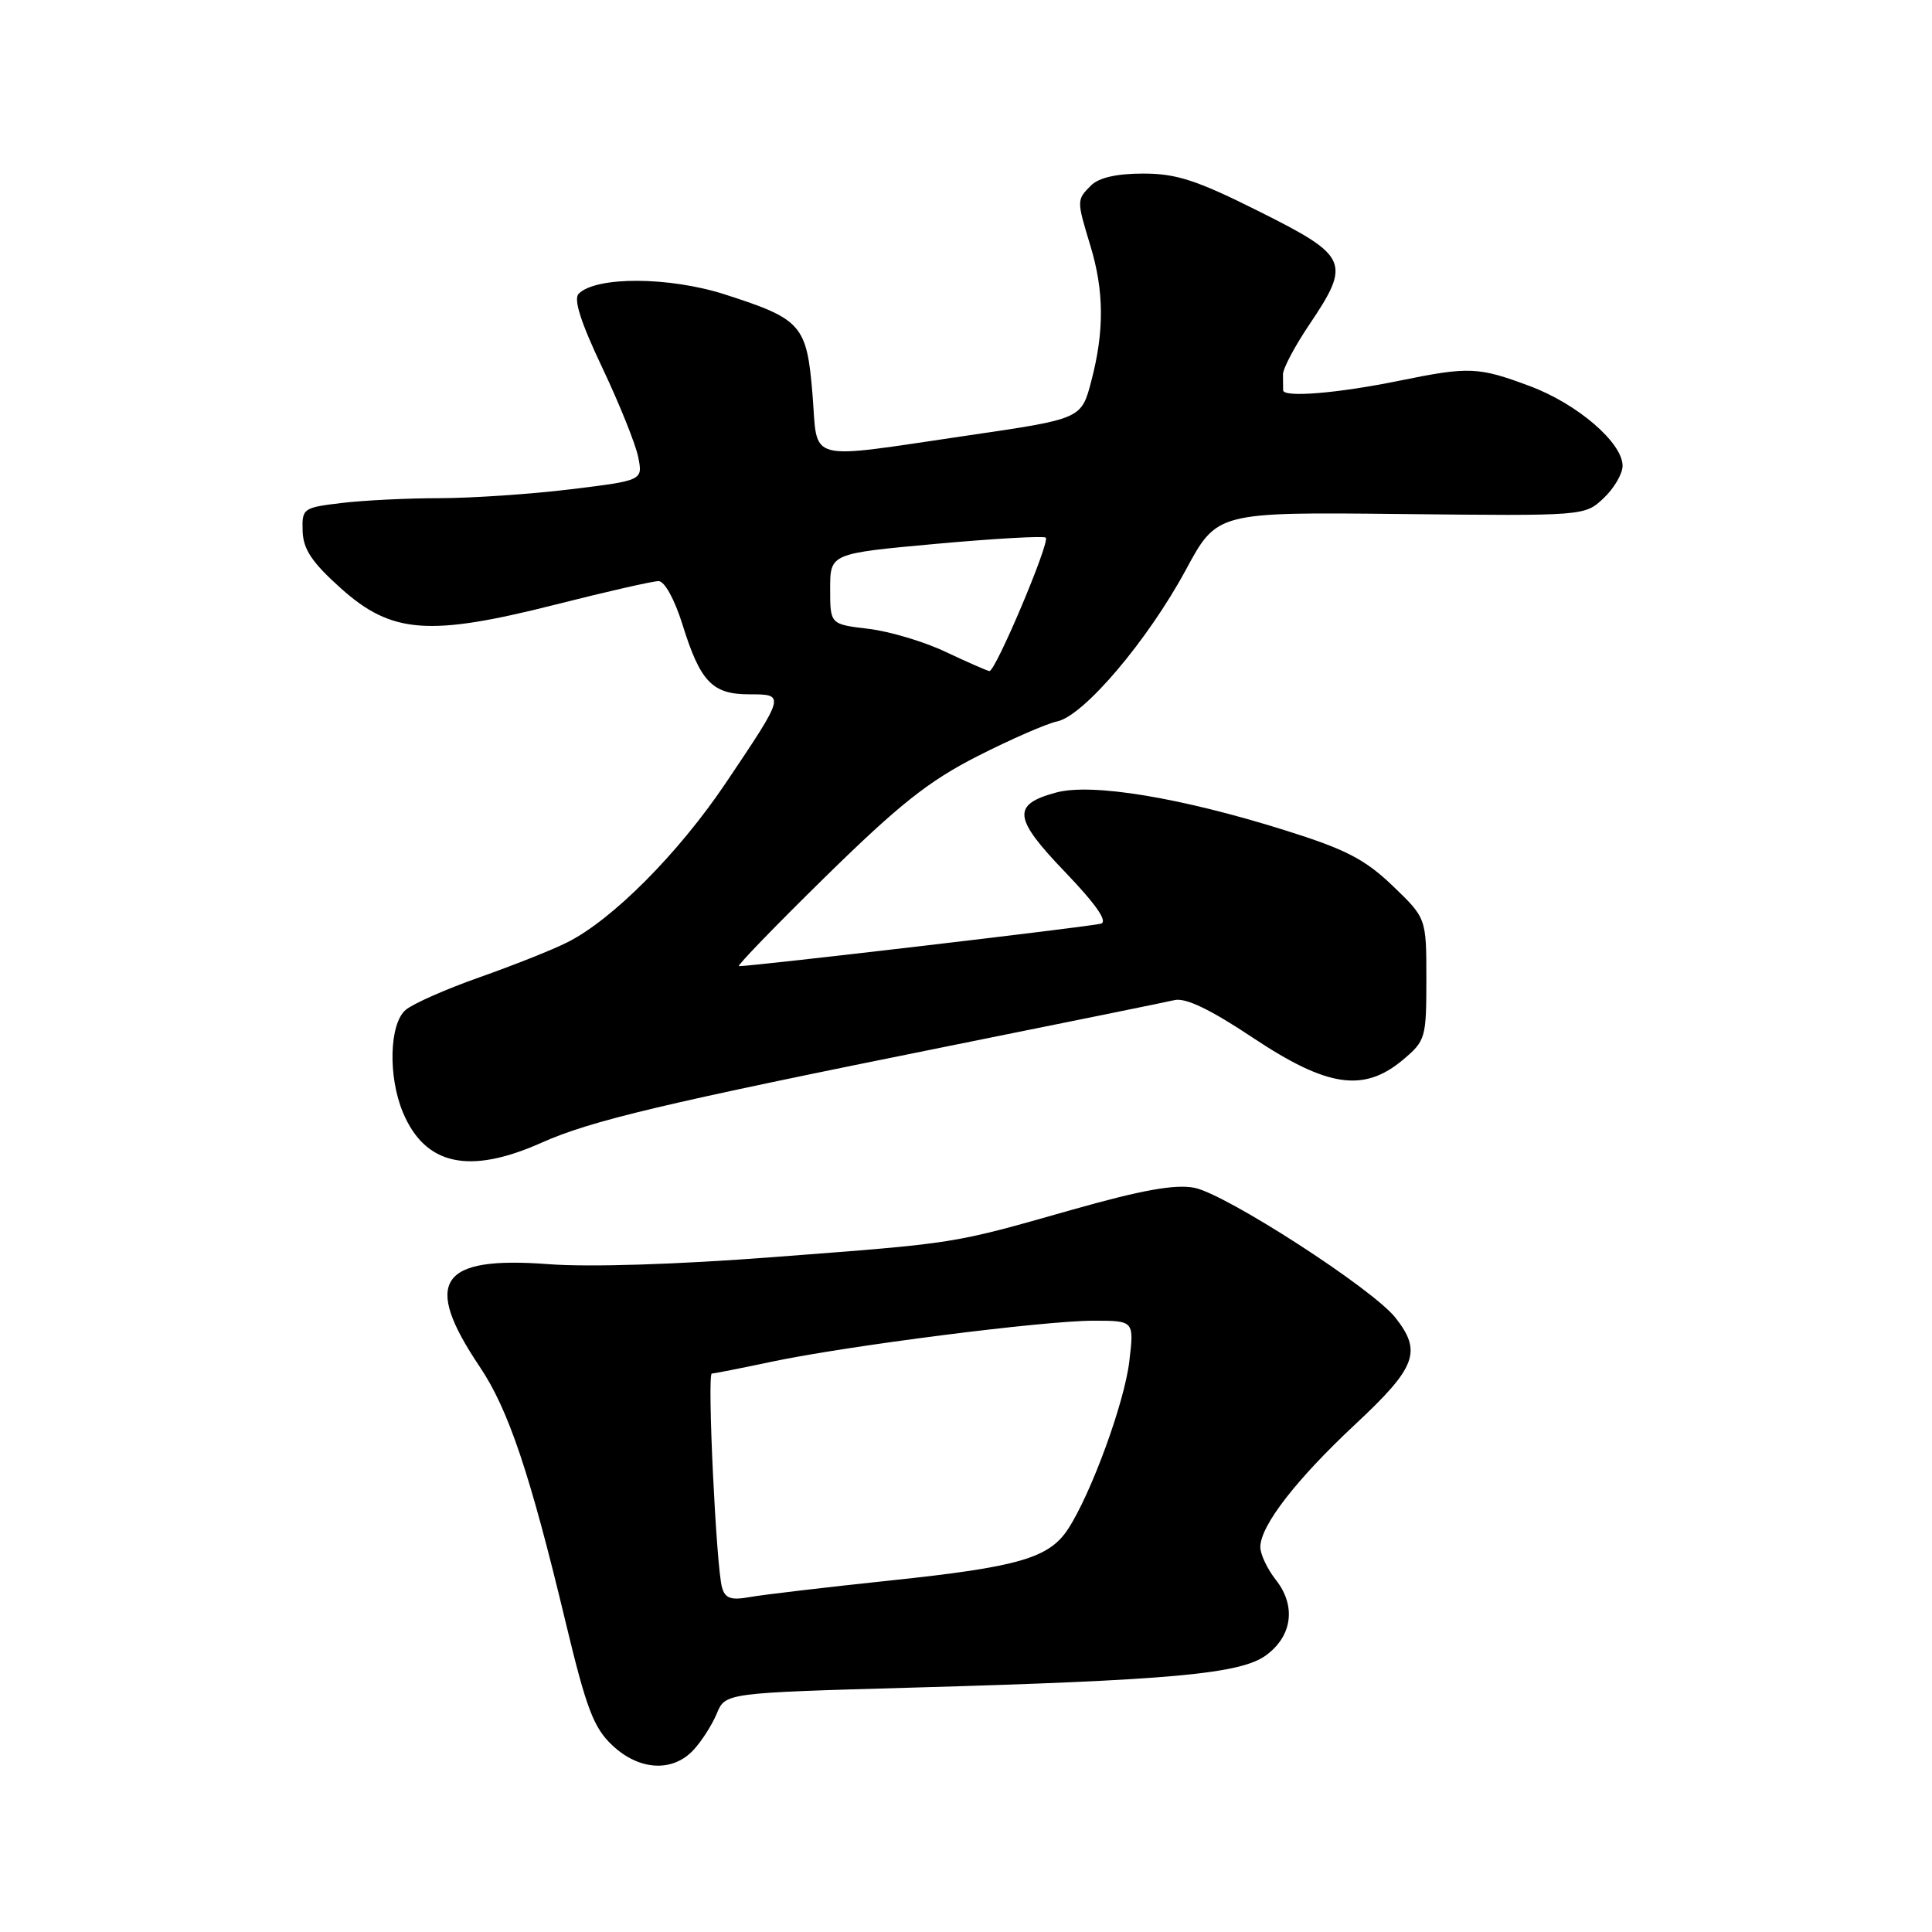 <?xml version="1.0" encoding="UTF-8" standalone="no"?>
<!DOCTYPE svg PUBLIC "-//W3C//DTD SVG 1.1//EN" "http://www.w3.org/Graphics/SVG/1.1/DTD/svg11.dtd" >
<svg xmlns="http://www.w3.org/2000/svg" xmlns:xlink="http://www.w3.org/1999/xlink" version="1.1" viewBox="0 0 256 256">
 <g >
 <path fill="currentColor"
d=" M 91.88 231.89 C 92.96 230.74 94.35 228.56 94.98 227.05 C 96.11 224.32 96.11 224.32 120.81 223.62 C 155.20 222.65 164.44 221.81 167.79 219.31 C 171.25 216.75 171.75 212.77 169.07 209.36 C 167.93 207.91 167.00 205.95 167.00 205.00 C 167.00 202.18 171.72 196.07 179.59 188.72 C 187.66 181.18 188.45 179.11 184.91 174.61 C 181.87 170.75 162.37 158.16 158.23 157.38 C 155.65 156.90 151.27 157.69 142.09 160.29 C 125.92 164.88 127.10 164.69 102.50 166.57 C 89.77 167.55 78.03 167.92 72.70 167.51 C 58.21 166.41 55.95 169.77 63.56 181.09 C 67.37 186.75 70.22 195.22 74.96 215.00 C 77.69 226.38 78.66 228.93 81.12 231.25 C 84.67 234.61 89.11 234.87 91.88 231.89 Z  M 71.72 151.43 C 78.36 148.47 87.65 146.27 126.00 138.55 C 141.12 135.51 154.46 132.79 155.63 132.52 C 157.10 132.18 160.36 133.74 166.02 137.51 C 175.89 144.08 180.72 144.79 185.92 140.41 C 188.89 137.91 189.00 137.54 189.00 129.74 C 189.00 121.66 189.00 121.66 184.53 117.37 C 180.85 113.85 178.32 112.54 170.28 110.02 C 156.46 105.68 144.70 103.74 139.96 105.01 C 134.05 106.60 134.25 108.39 141.14 115.56 C 145.21 119.81 146.81 122.10 145.89 122.39 C 144.69 122.76 99.54 128.06 97.91 128.02 C 97.59 128.01 102.76 122.66 109.41 116.14 C 119.16 106.58 123.05 103.50 129.50 100.21 C 133.90 97.97 138.66 95.89 140.08 95.59 C 143.61 94.85 152.07 84.87 157.13 75.51 C 161.26 67.85 161.26 67.85 185.62 68.11 C 209.98 68.37 209.98 68.37 212.49 66.01 C 213.87 64.71 215.00 62.78 215.00 61.73 C 215.00 58.66 209.01 53.51 202.71 51.16 C 195.88 48.61 194.67 48.56 185.50 50.43 C 177.26 52.12 170.04 52.71 170.02 51.71 C 170.01 51.32 170.00 50.37 170.00 49.60 C 170.00 48.83 171.57 45.86 173.50 43.00 C 179.04 34.77 178.68 33.94 166.91 28.05 C 158.56 23.87 155.90 23.00 151.48 23.00 C 147.96 23.00 145.61 23.54 144.57 24.57 C 142.65 26.49 142.65 26.52 144.49 32.59 C 146.30 38.56 146.34 43.88 144.60 50.50 C 143.29 55.50 143.29 55.50 128.40 57.68 C 106.39 60.90 108.41 61.43 107.66 52.25 C 106.90 43.04 106.24 42.29 96.04 39.01 C 88.68 36.65 79.00 36.60 76.68 38.92 C 75.97 39.63 76.94 42.68 79.81 48.73 C 82.09 53.55 84.24 58.89 84.57 60.58 C 85.18 63.66 85.18 63.66 75.65 64.83 C 70.41 65.47 62.60 66.00 58.31 66.01 C 54.01 66.01 48.14 66.30 45.25 66.65 C 40.15 67.26 40.00 67.37 40.10 70.39 C 40.18 72.79 41.34 74.52 45.15 77.94 C 51.90 83.99 56.83 84.36 73.69 80.09 C 80.40 78.39 86.50 77.00 87.26 77.00 C 88.06 77.00 89.38 79.40 90.43 82.75 C 92.79 90.34 94.38 92.00 99.26 92.00 C 104.08 92.00 104.08 91.98 96.15 103.78 C 89.86 113.12 81.11 121.91 75.12 124.89 C 73.13 125.89 67.90 127.96 63.50 129.51 C 59.10 131.06 54.71 133.00 53.75 133.82 C 51.59 135.66 51.40 142.64 53.39 147.40 C 56.32 154.40 62.16 155.69 71.72 151.43 Z  M 95.67 210.34 C 94.90 207.64 93.68 182.00 94.32 182.00 C 94.62 182.00 98.16 181.30 102.18 180.45 C 112.13 178.34 138.27 175.00 144.89 175.00 C 150.28 175.00 150.28 175.00 149.64 180.38 C 149.00 185.85 144.58 197.93 141.52 202.61 C 139.00 206.46 134.97 207.63 118.00 209.42 C 109.47 210.32 101.08 211.31 99.35 211.62 C 96.85 212.07 96.08 211.80 95.67 210.34 Z  M 125.31 86.38 C 122.45 85.02 117.84 83.65 115.06 83.32 C 110.00 82.72 110.00 82.72 110.00 78.03 C 110.00 73.34 110.00 73.34 124.06 72.06 C 131.79 71.36 138.32 70.99 138.57 71.24 C 139.16 71.83 131.89 89.03 131.10 88.92 C 130.77 88.87 128.16 87.73 125.31 86.38 Z "/>
</g>
</svg>